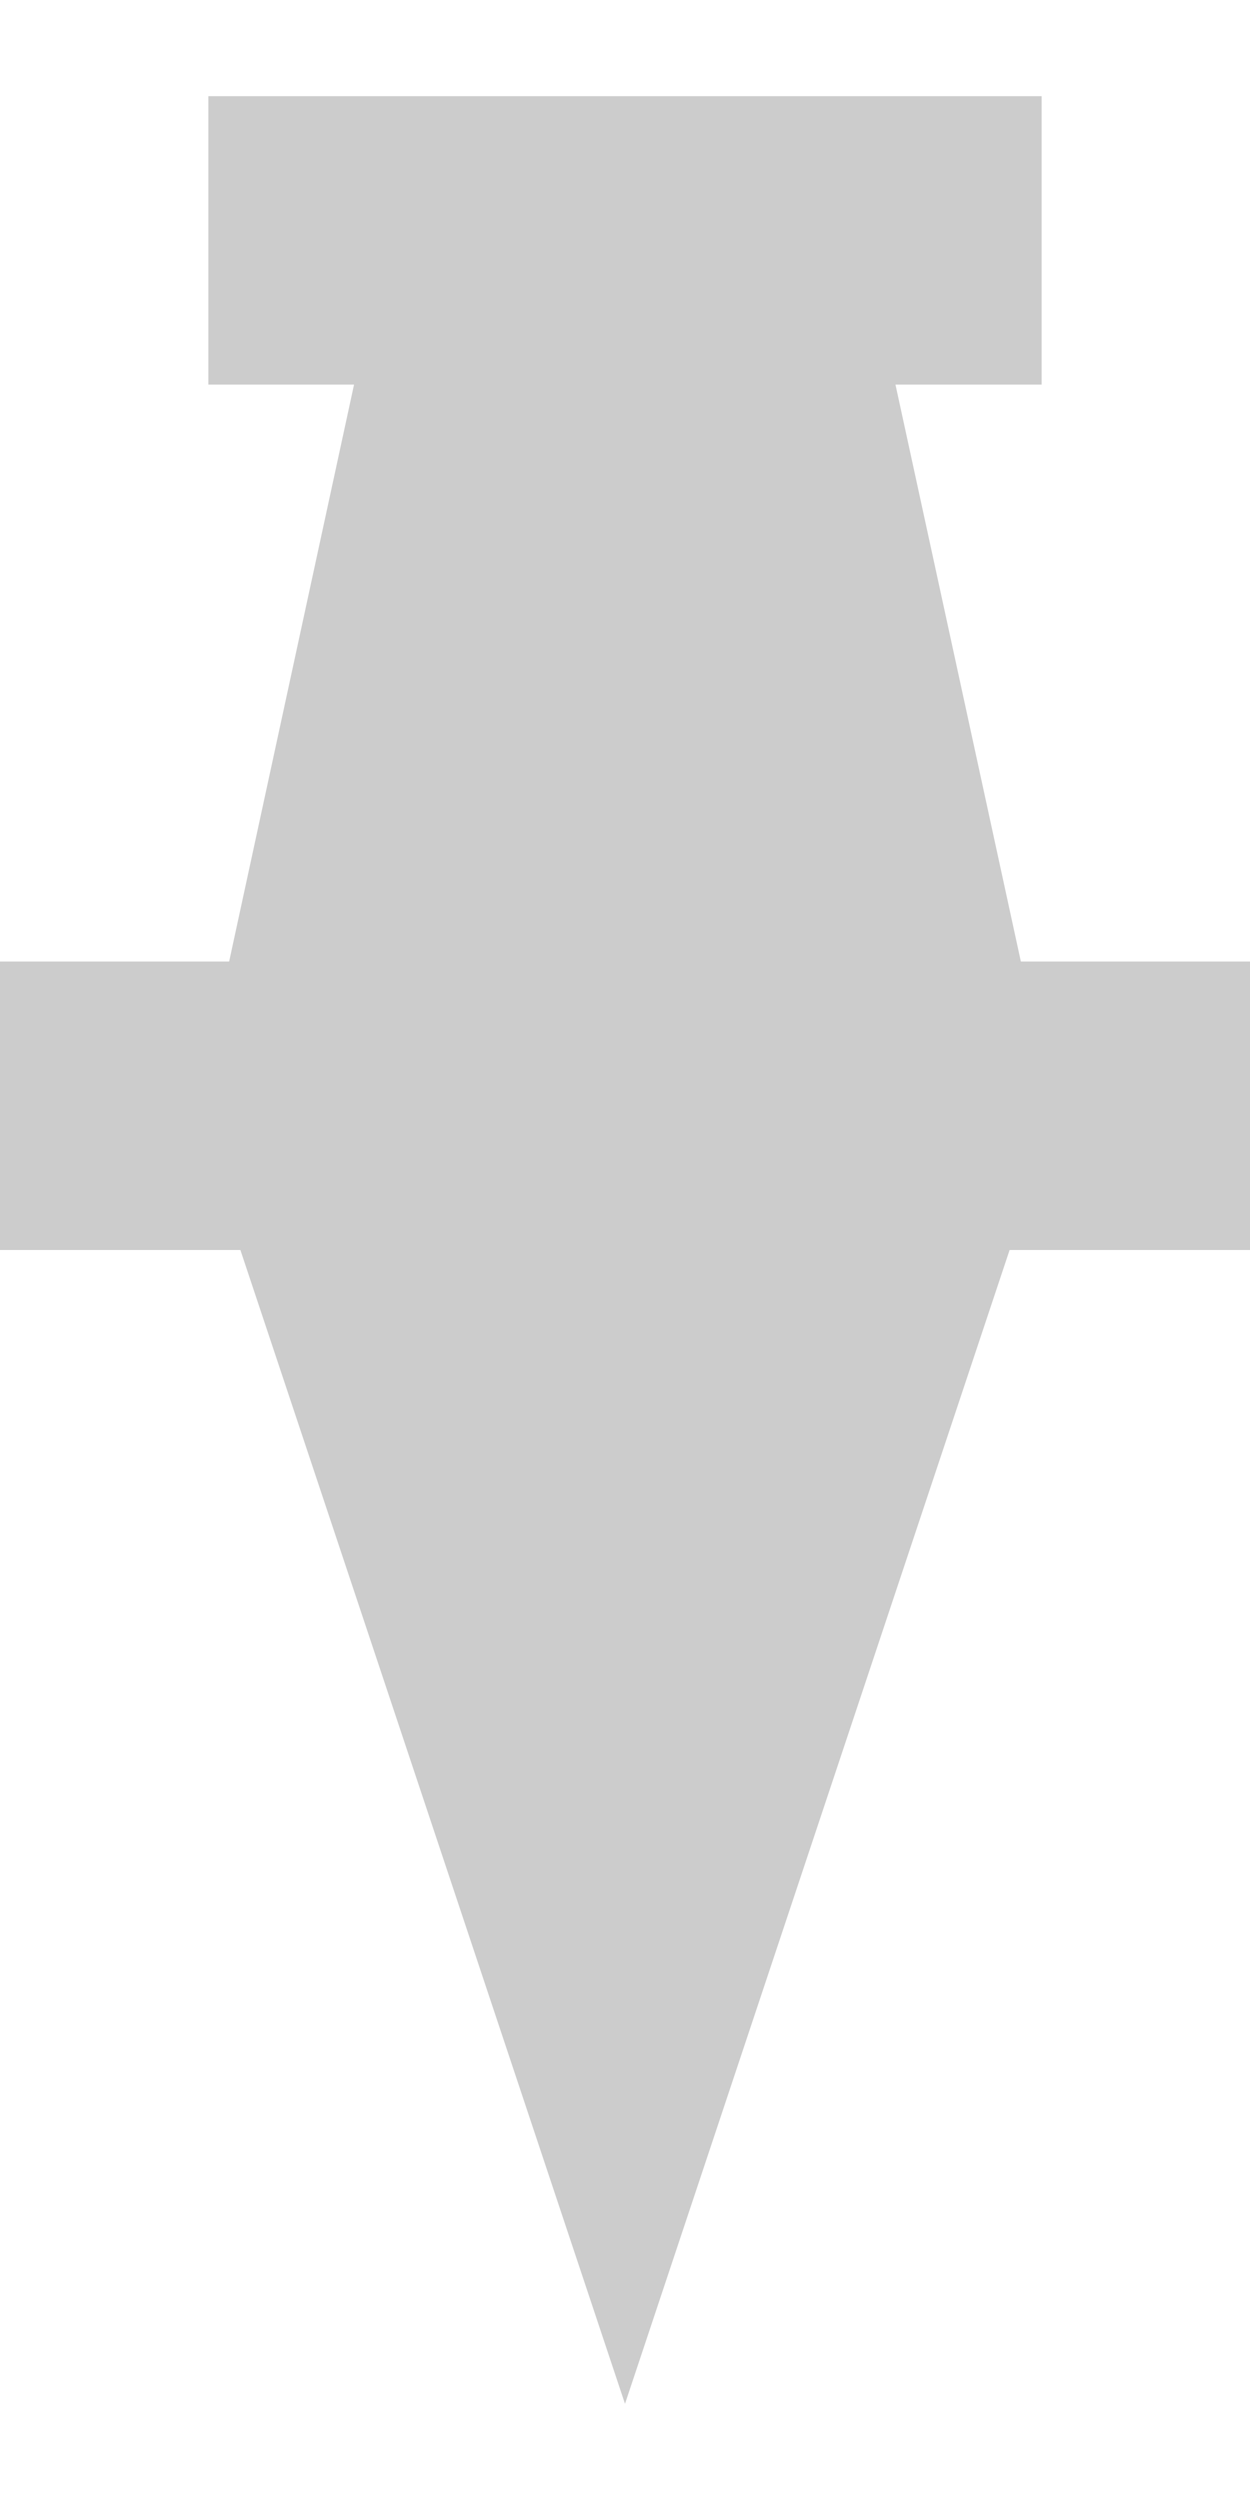 <?xml version="1.0" encoding="UTF-8" standalone="no"?>
<svg width="12px" height="24px" viewBox="0 0 13 24" version="1.1" xmlns="http://www.w3.org/2000/svg" xmlns:xlink="http://www.w3.org/1999/xlink">
    <!-- Generator: Sketch 40 (33762) - http://www.bohemiancoding.com/sketch -->
    <title>Combined Shape</title>
    <desc>Created with Sketch.</desc>
    <defs></defs>
    <g id="Desktop-Version-1" stroke="none" stroke-width="1" fill="none" fill-rule="evenodd">
        <g id="Collapsed-2" transform="translate(-171, -216)" fill="#CCCCCC">
            <g id="Group-9" transform="translate(144, 196)">
                <path d="M37.5,32 L40,32 L40,29 L37.617,29 L36.313,23 L37.833,23 L37.833,20 L29.167,20 L29.167,23 L30.682,23 L29.383,29 L27,29 L27,32 L29.5,32 L33.5,44 L37.5,32 Z" id="Combined-Shape"></path>
            </g>
        </g>
    </g>
</svg>
